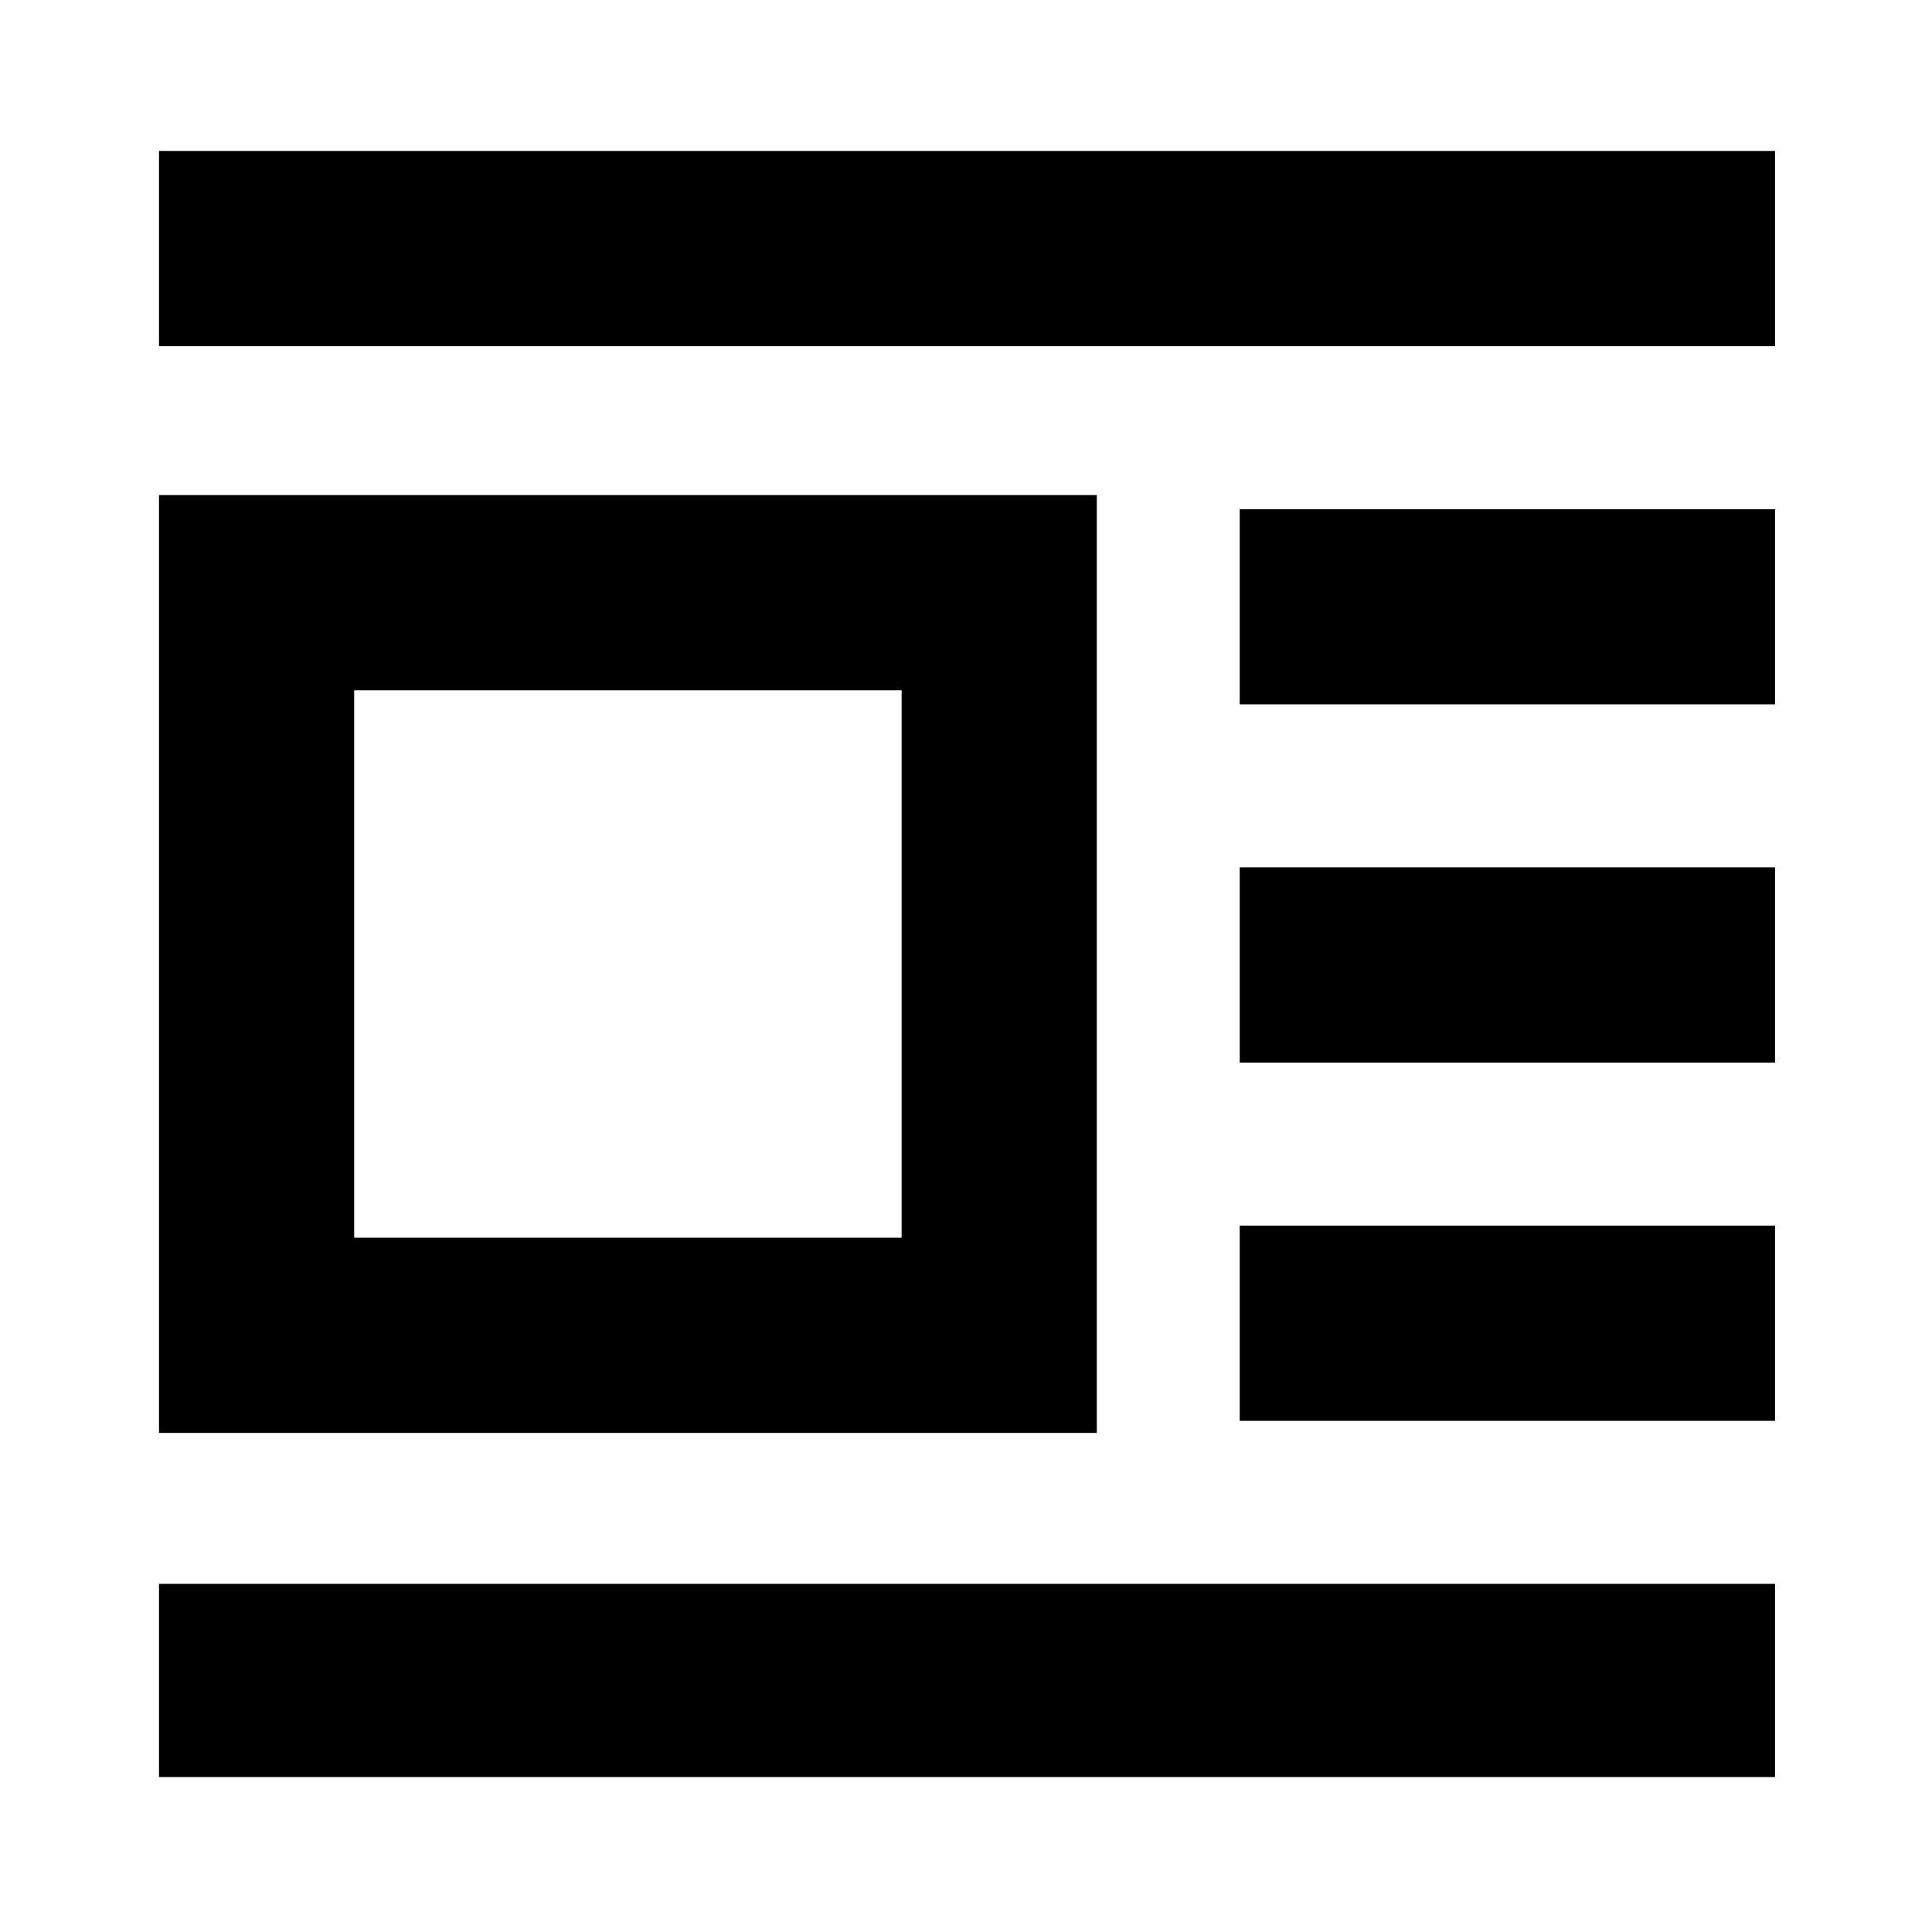 <svg xmlns="http://www.w3.org/2000/svg" height="40" width="40"><path d="M3.292 36.792v-4H36.75v4Zm0-7.125V10.25h19.416v19.417Zm0-22.5V3.125H36.75v4.042Zm4.041 18.458h11.334V14.292H7.333Zm18.334 3.792v-4.042H36.75v4.042Zm0-7.417v-4.042H36.75V22Zm0-7.417v-4.041H36.75v4.041Z"/></svg>